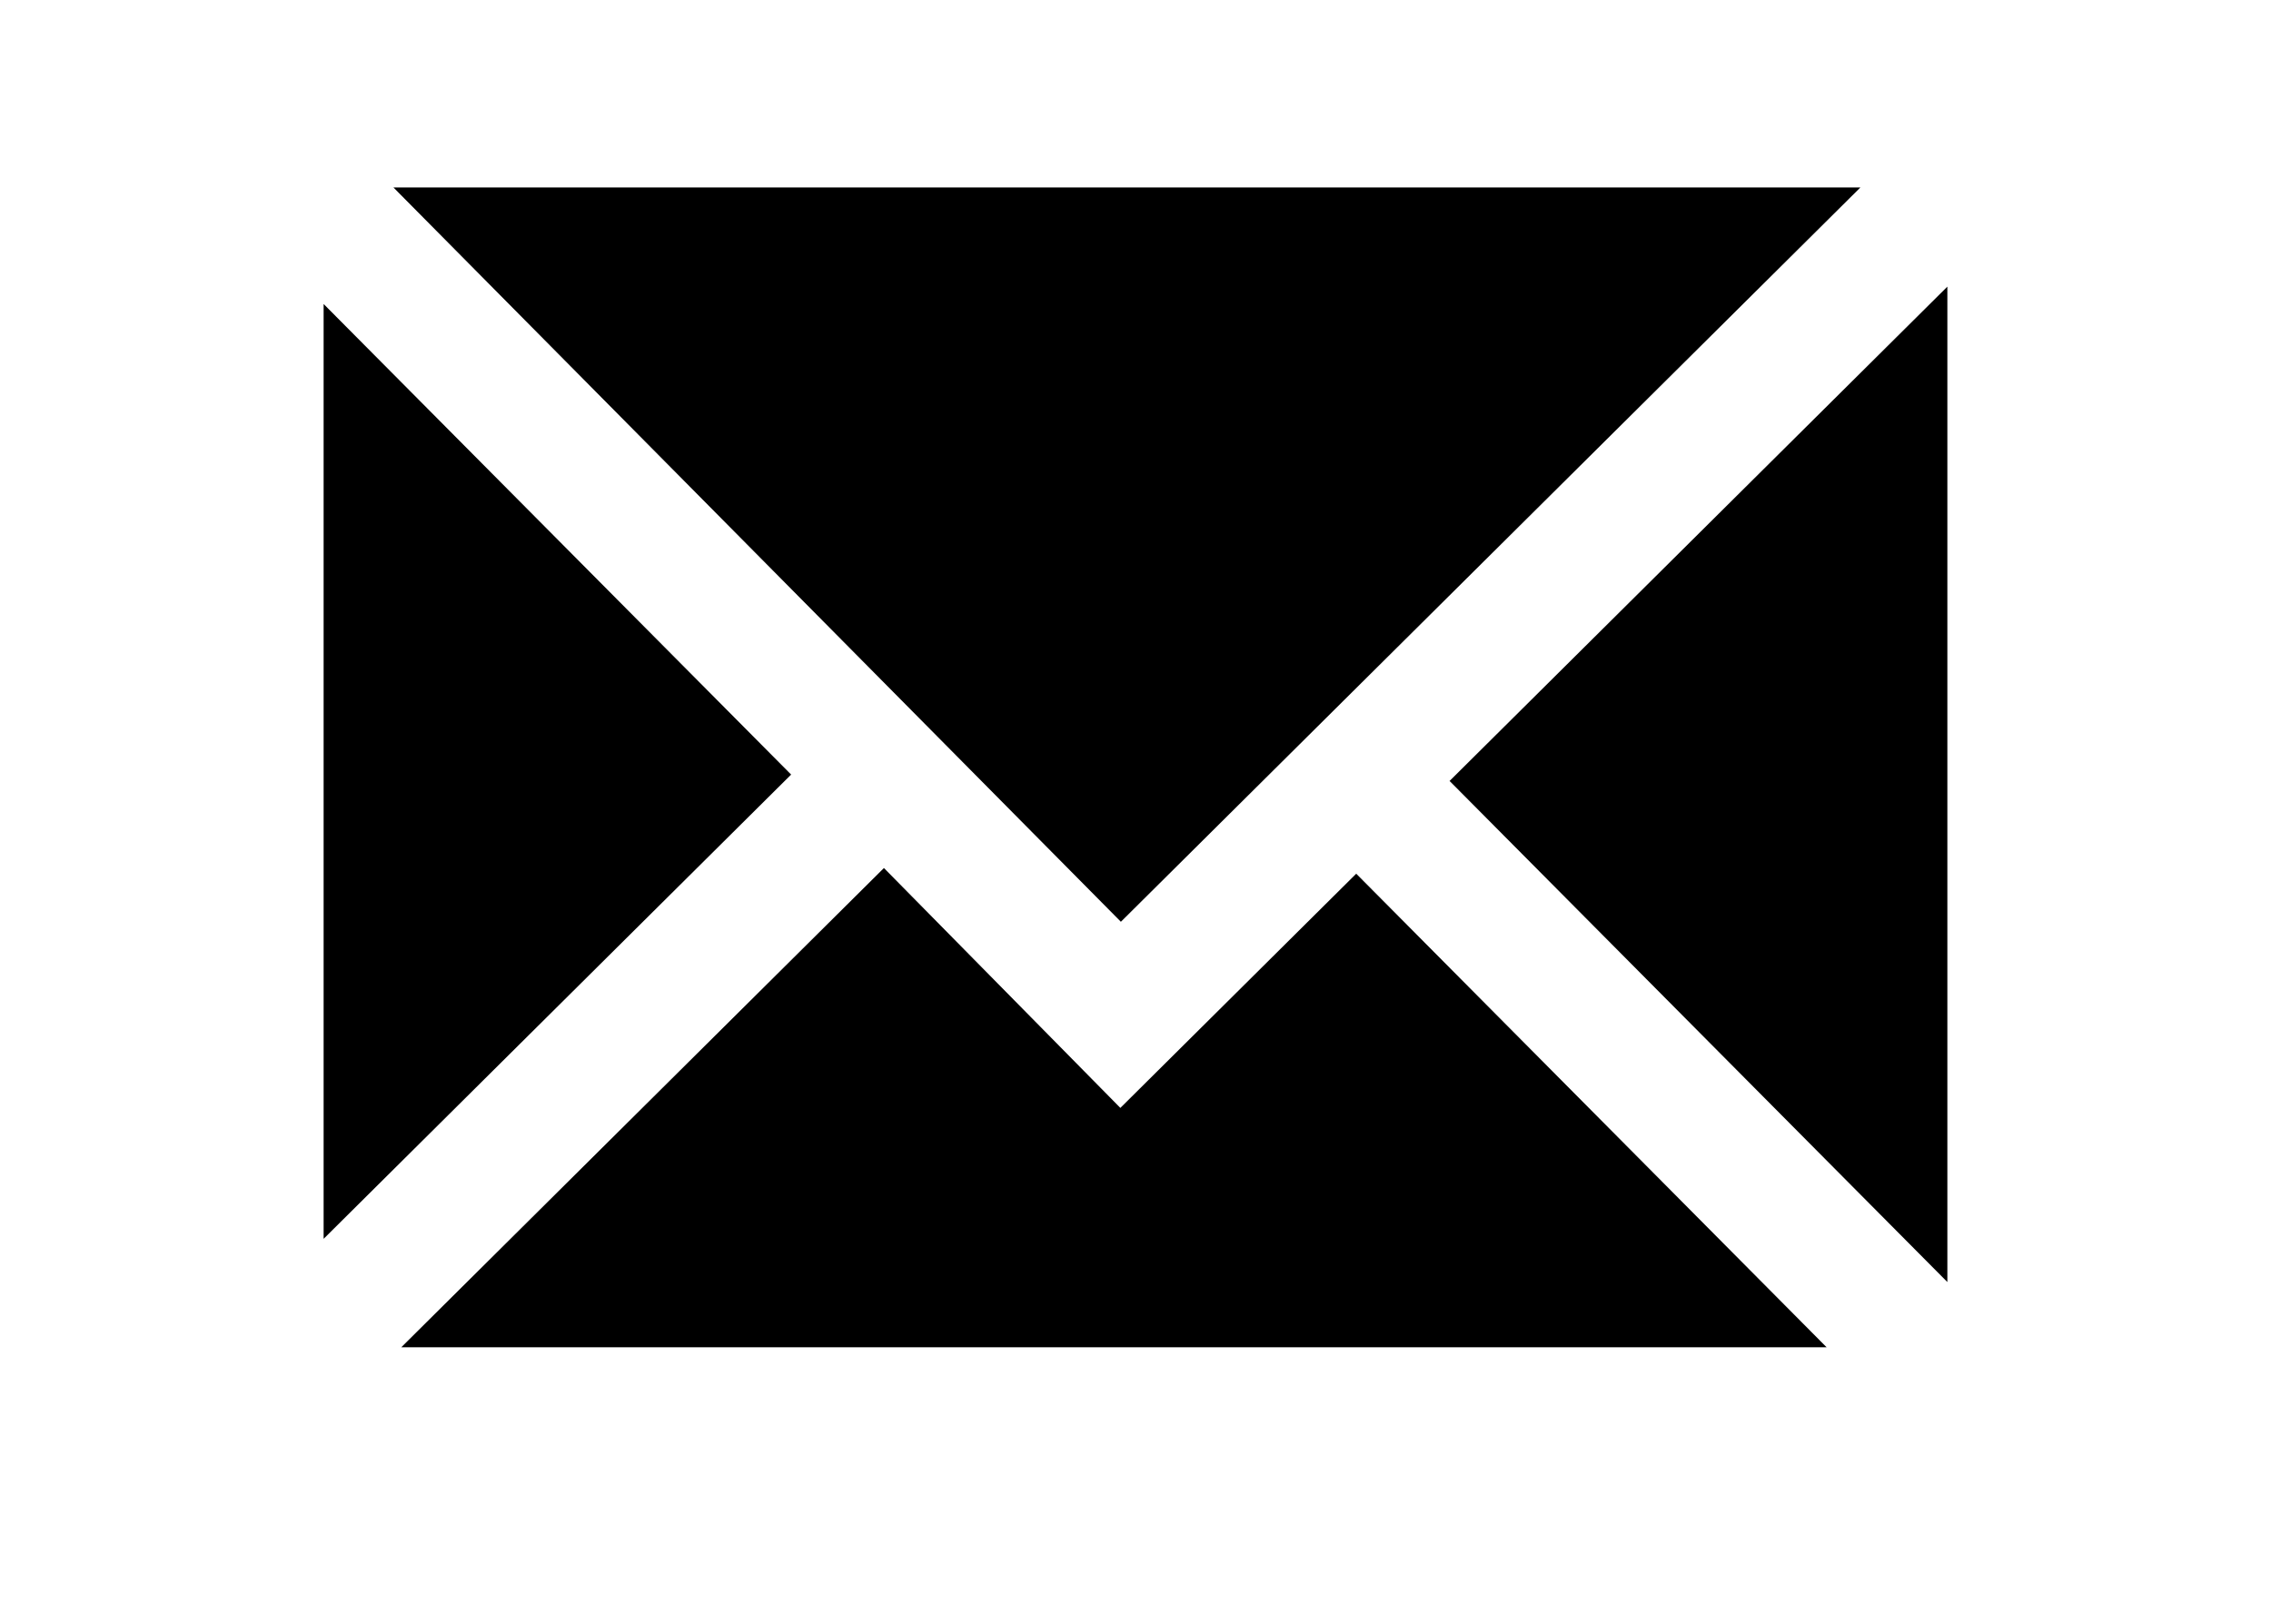 <?xml version="1.0" ?>
<svg xmlns="http://www.w3.org/2000/svg" xmlns:ev="http://www.w3.org/2001/xml-events" xmlns:xlink="http://www.w3.org/1999/xlink" baseProfile="full" enable-background="new 0 0 100 100" height="429px" version="1.1" viewBox="0 0 100 100" width="600px" x="0px" xml:space="preserve" y="0px">
	<defs/>
	<path d="M 4.3,11.547 L 49.1,56.775 L 94.643,11.547 L 4.3,11.547" points="4.3,11.547 49.1,56.775 94.643,11.547   "/>
	<path d="M 34.507,53.465 L 4.782,82.984 L 92.563,82.984 L 63.593,53.814 L 49.067,68.24 L 34.507,53.465" points="34.507,53.465 4.782,82.984 92.563,82.984 63.593,53.814 49.067,68.24   "/>
	<path d="M 0.0,76.304 L 28.792,47.709 L 0.0,18.724 L 0.0,76.304" points="0,76.304 28.792,47.709 0,18.724   "/>
	<path d="M 99.999,78.966 L 99.999,17.655 L 69.343,48.102 L 99.999,78.966" points="99.999,78.966 99.999,17.655 69.343,48.102   "/>
</svg>

